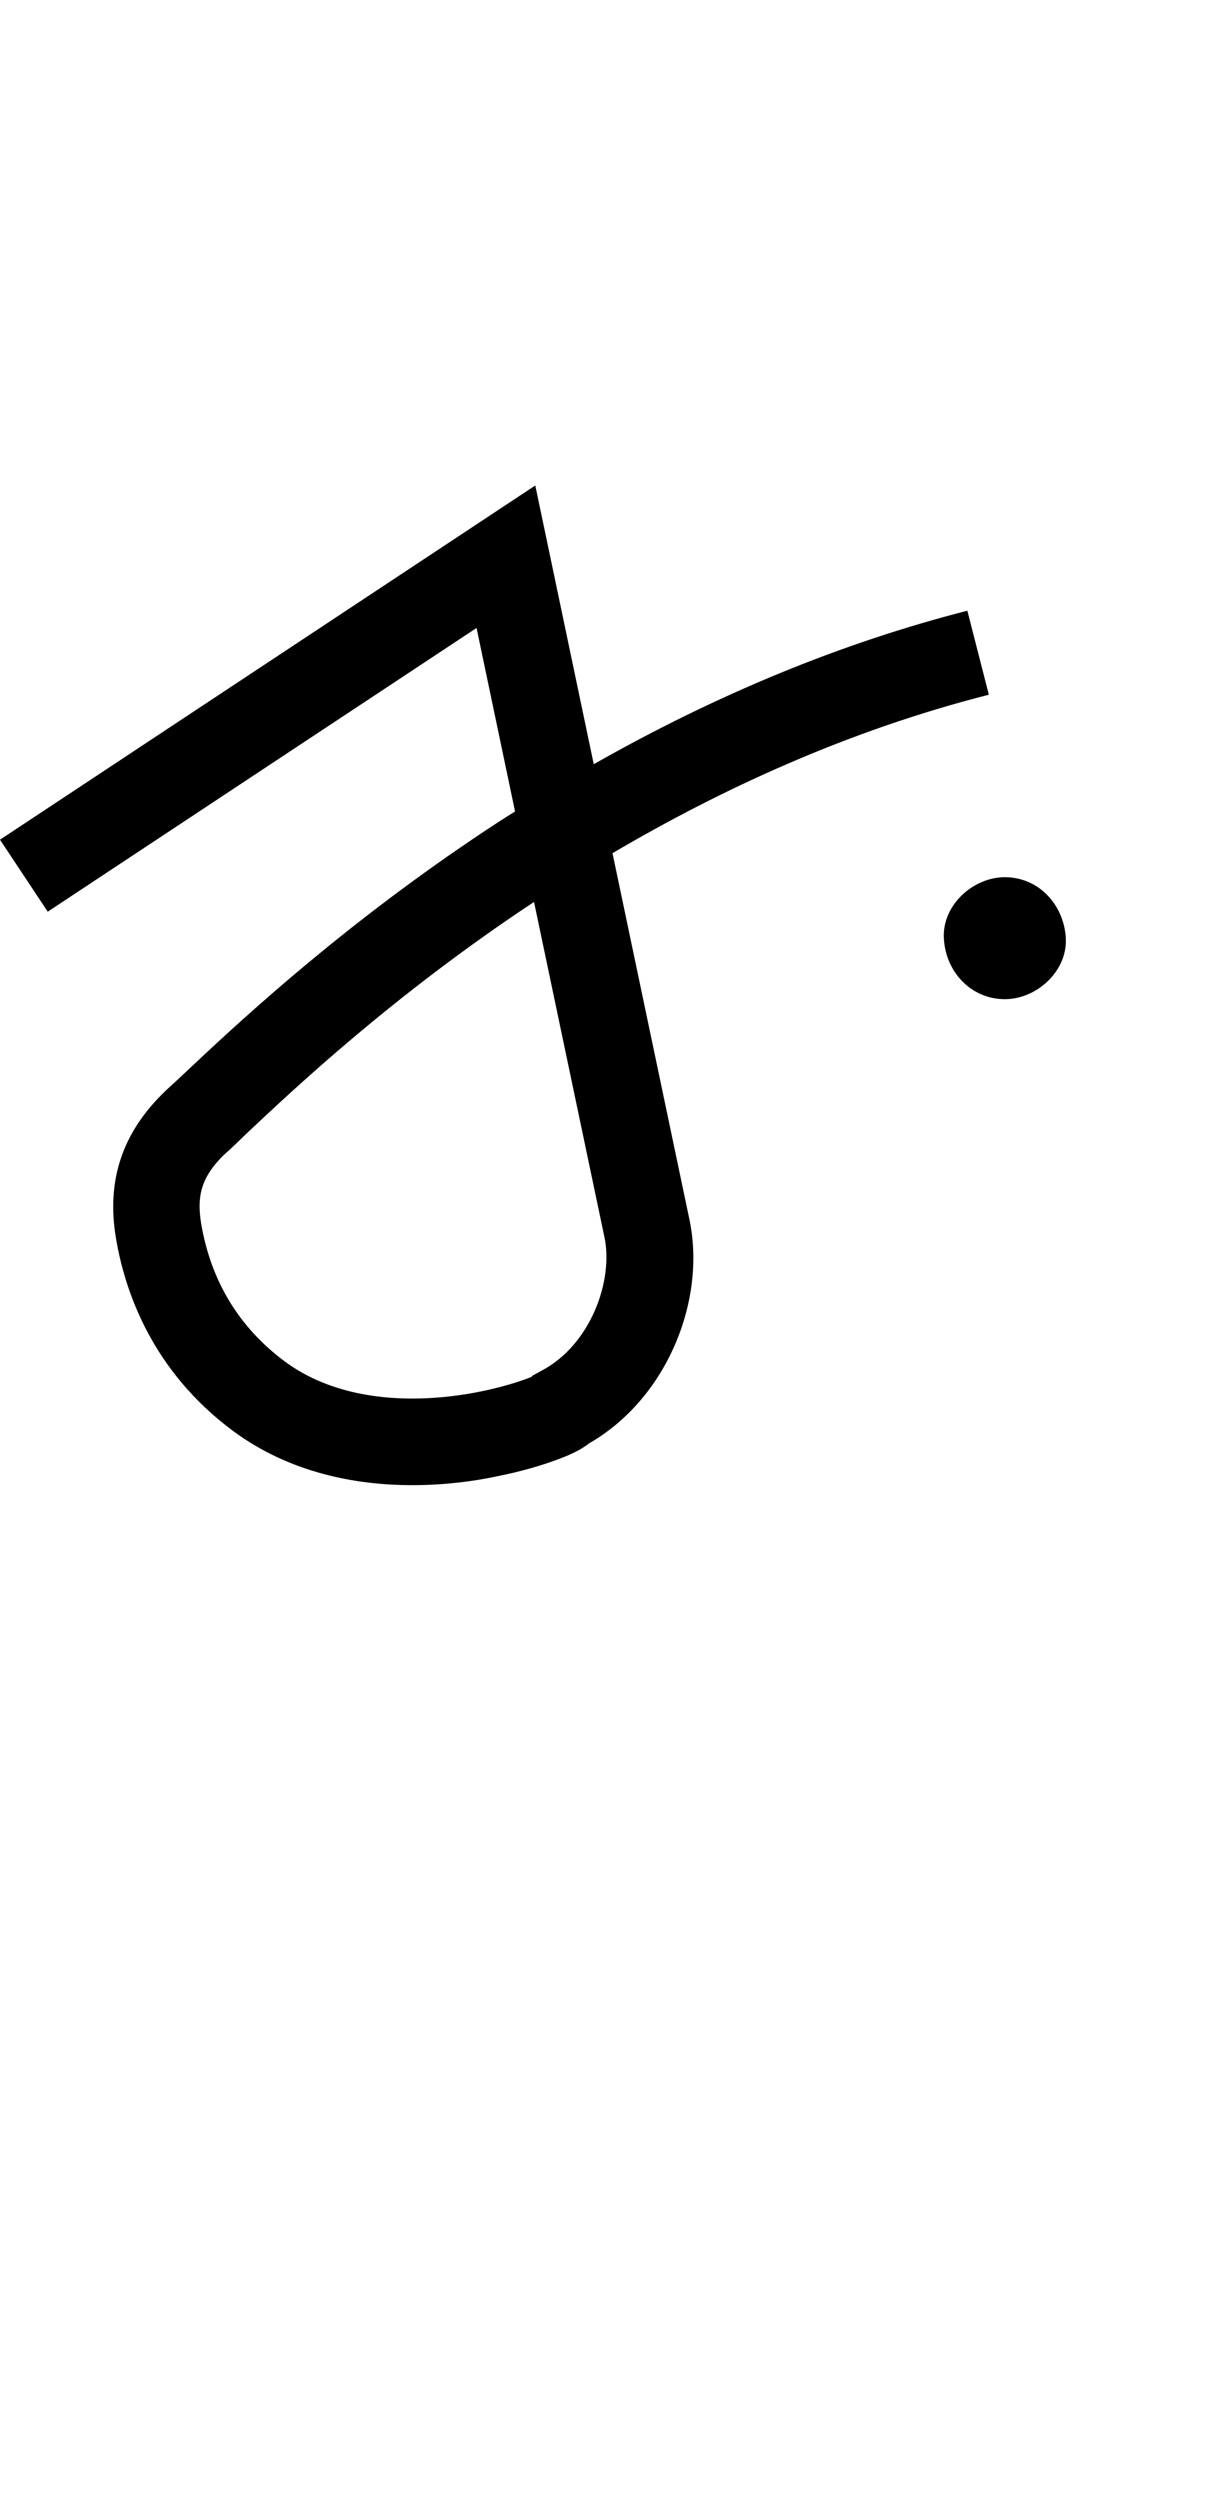 <?xml version="1.0" encoding="utf-8"?>
<!-- Generator: Adobe Illustrator 19.0.0, SVG Export Plug-In . SVG Version: 6.00 Build 0)  -->
<svg version="1.1" id="Layer_1" xmlns="http://www.w3.org/2000/svg" xmlns:xlink="http://www.w3.org/1999/xlink" x="0px" y="0px"
	 viewBox="-62 -104 486.6 1000" style="enable-background:new -62 -104 486.6 1000;" xml:space="preserve">
<g id="Guide">
</g>
<g id="Layer_4">
</g>
<g id="Layer_3">
	<path d="M103,490.1c-22.4,0-49-4.8-71.9-21.8c-31.8-23.7-43-54.9-46.7-77c-3.9-23.2,2.6-42.4,19.7-58.8l0.5-0.5
		c1.8-1.6,4.6-4.2,8.1-7.5c18.2-17.1,56.1-52.8,109.4-89.4c7.3-5,14.6-9.9,22-14.5l-15.4-73.4L-42.9,260.7L-62,231.9L152.2,90.2
		l23.4,111.5c49.3-28,99.4-48.6,149.5-61.4l8.6,33.6c-56.6,14.4-107.3,37.9-150.6,63.4l30.8,146.6c3.3,15.8,1.3,33.6-5.8,50
		c-7.3,16.9-19.4,30.9-34.4,39.5c-3,2.4-7.2,4.5-13.3,6.7c-4.9,1.8-13,4.4-23.7,6.5C127.8,488.5,116.1,490.1,103,490.1z M27.8,357.8
		c-10,9.6-10.9,17.7-9.3,27.7c3.9,22.9,15.1,41.4,33.3,55c19.2,14.3,43.6,15.9,60.7,14.6c17.9-1.3,32.5-6,38.2-8.3l0.2-0.4l4.2-2.3
		c19.3-10.4,28.4-35.8,24.8-53.1l-28.2-134.2c-56.1,37.1-96.1,74.8-115.3,92.9C32.8,353.2,30,355.9,27.8,357.8z"/>
	<g id="XMLID_5_">
		<g id="XMLID_17_">
			<path id="XMLID_21_" d="M340.1,295.7c12.7,0,25.1-11.2,24.4-24.4c-0.7-13.2-10.7-24.4-24.4-24.4c-12.7,0-25.1,11.2-24.4,24.4
				C316.3,284.5,326.4,295.7,340.1,295.7L340.1,295.7z"/>
		</g>
	</g>
</g>
</svg>

